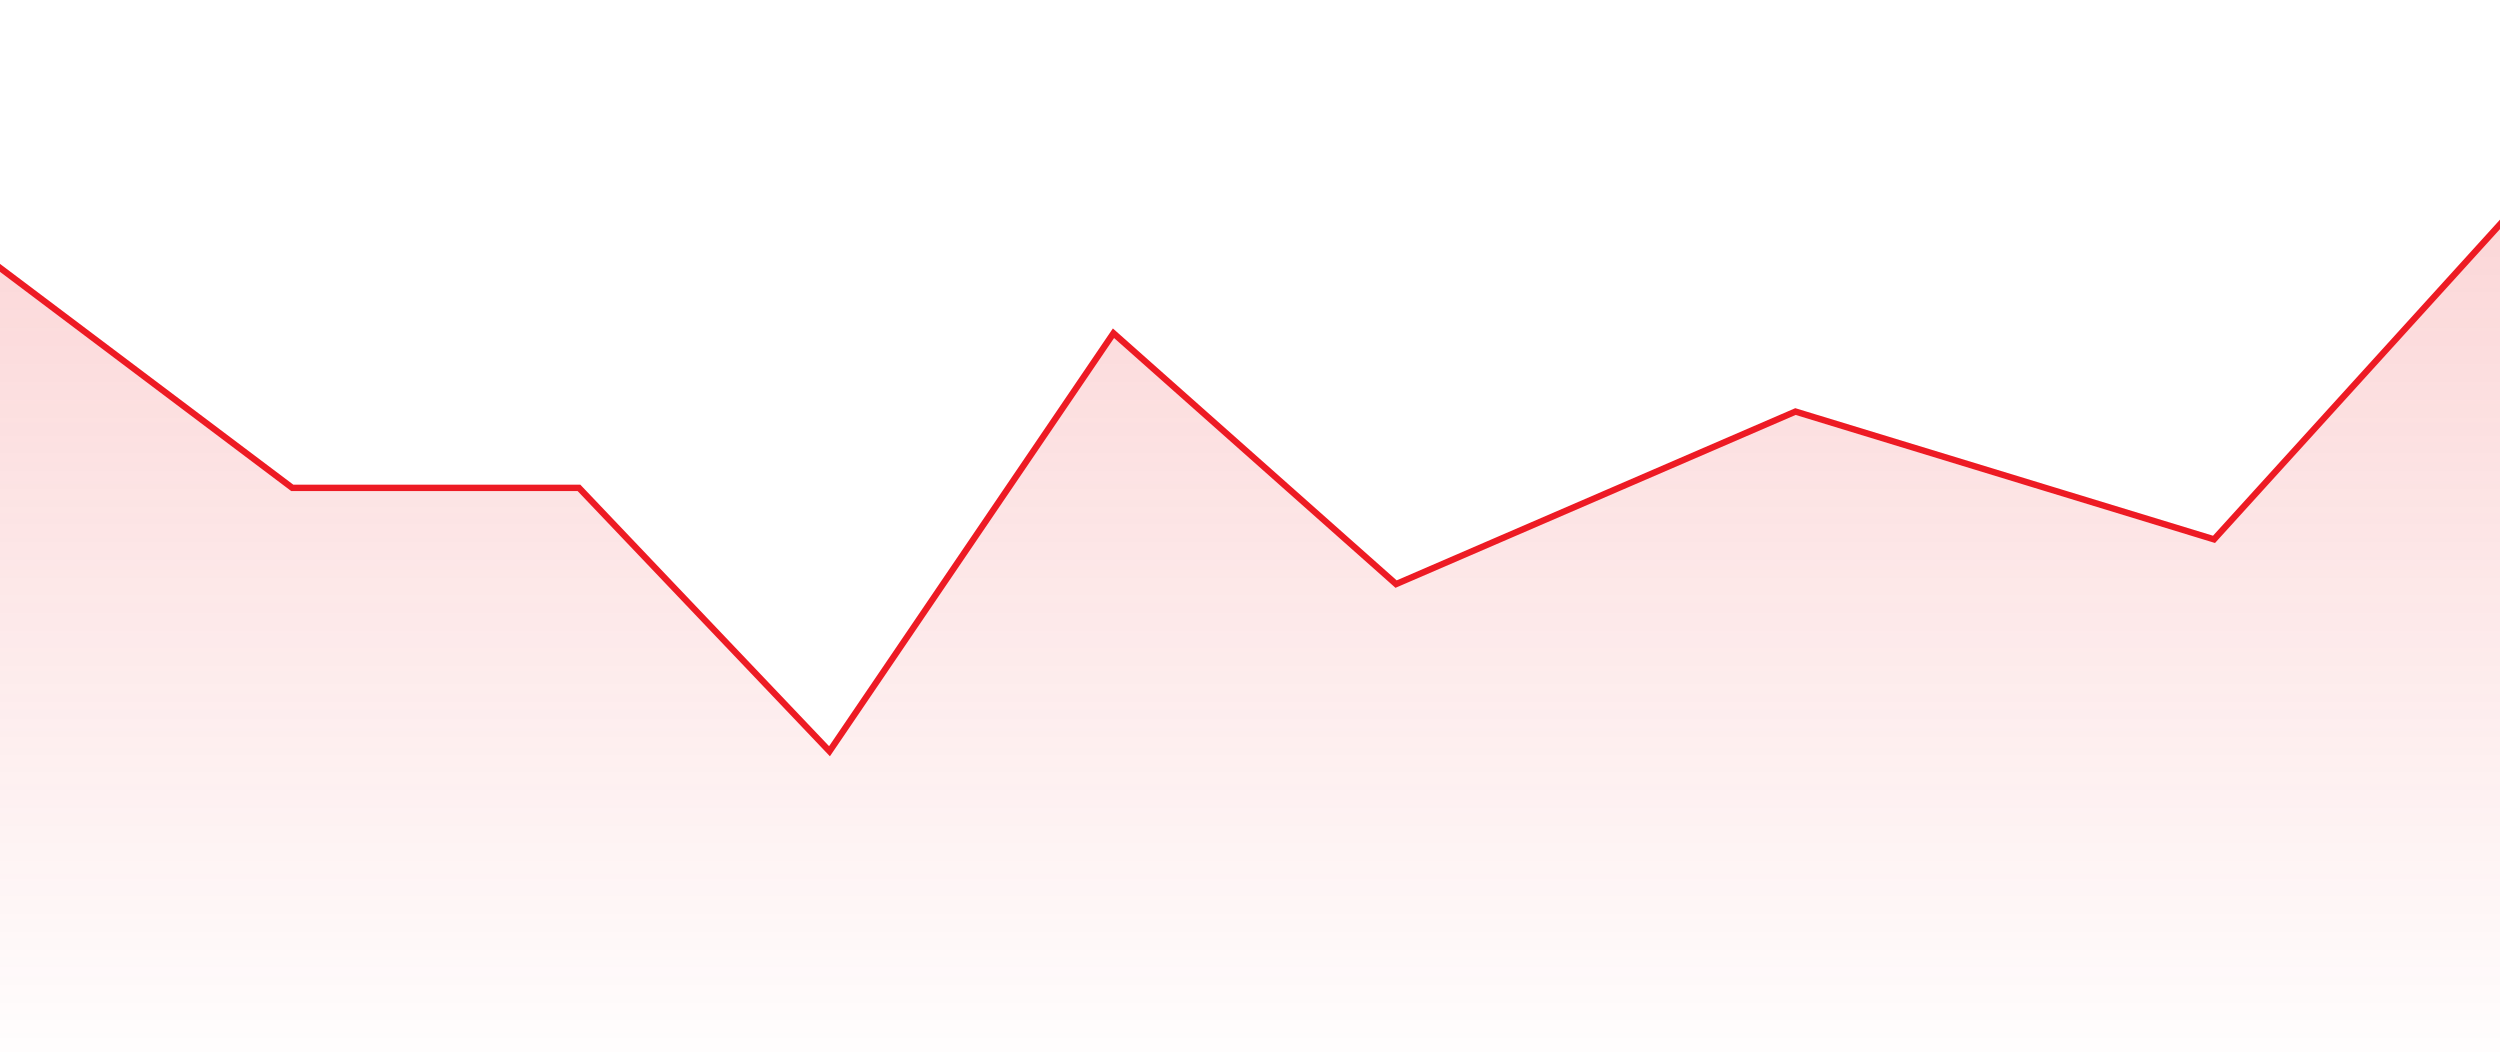 <svg width="392" height="165" viewBox="0 0 392 165" fill="none" xmlns="http://www.w3.org/2000/svg">
<path d="M130.414 117.281L174.594 52.252L218.668 91.374L218.906 91.585L219.198 91.459L281.53 64.532L346.854 84.478L347.157 84.571L347.37 84.336L422.766 1.295L422.766 96.705L422.767 96.718L425.487 200.5H-55.5V91.222L-0.471 41.647L45.699 76.4L45.833 76.5H46H90.785L129.638 117.345L130.065 117.794L130.414 117.281Z" fill="url(#paint0_linear_743_204)" fill-opacity="0.5" stroke="#ED1B24"/>
<defs>
<linearGradient id="paint0_linear_743_204" x1="185" y1="34" x2="185" y2="172.5" gradientUnits="userSpaceOnUse">
<stop stop-color="#ED3237"/>
<stop offset="0" stop-color="#ED3237" stop-opacity="0.39"/>
<stop offset="0.284" stop-color="#ED3237" stop-opacity="0.28"/>
<stop offset="1" stop-color="#ED3237" stop-opacity="0"/>
</linearGradient>
</defs>
</svg>
